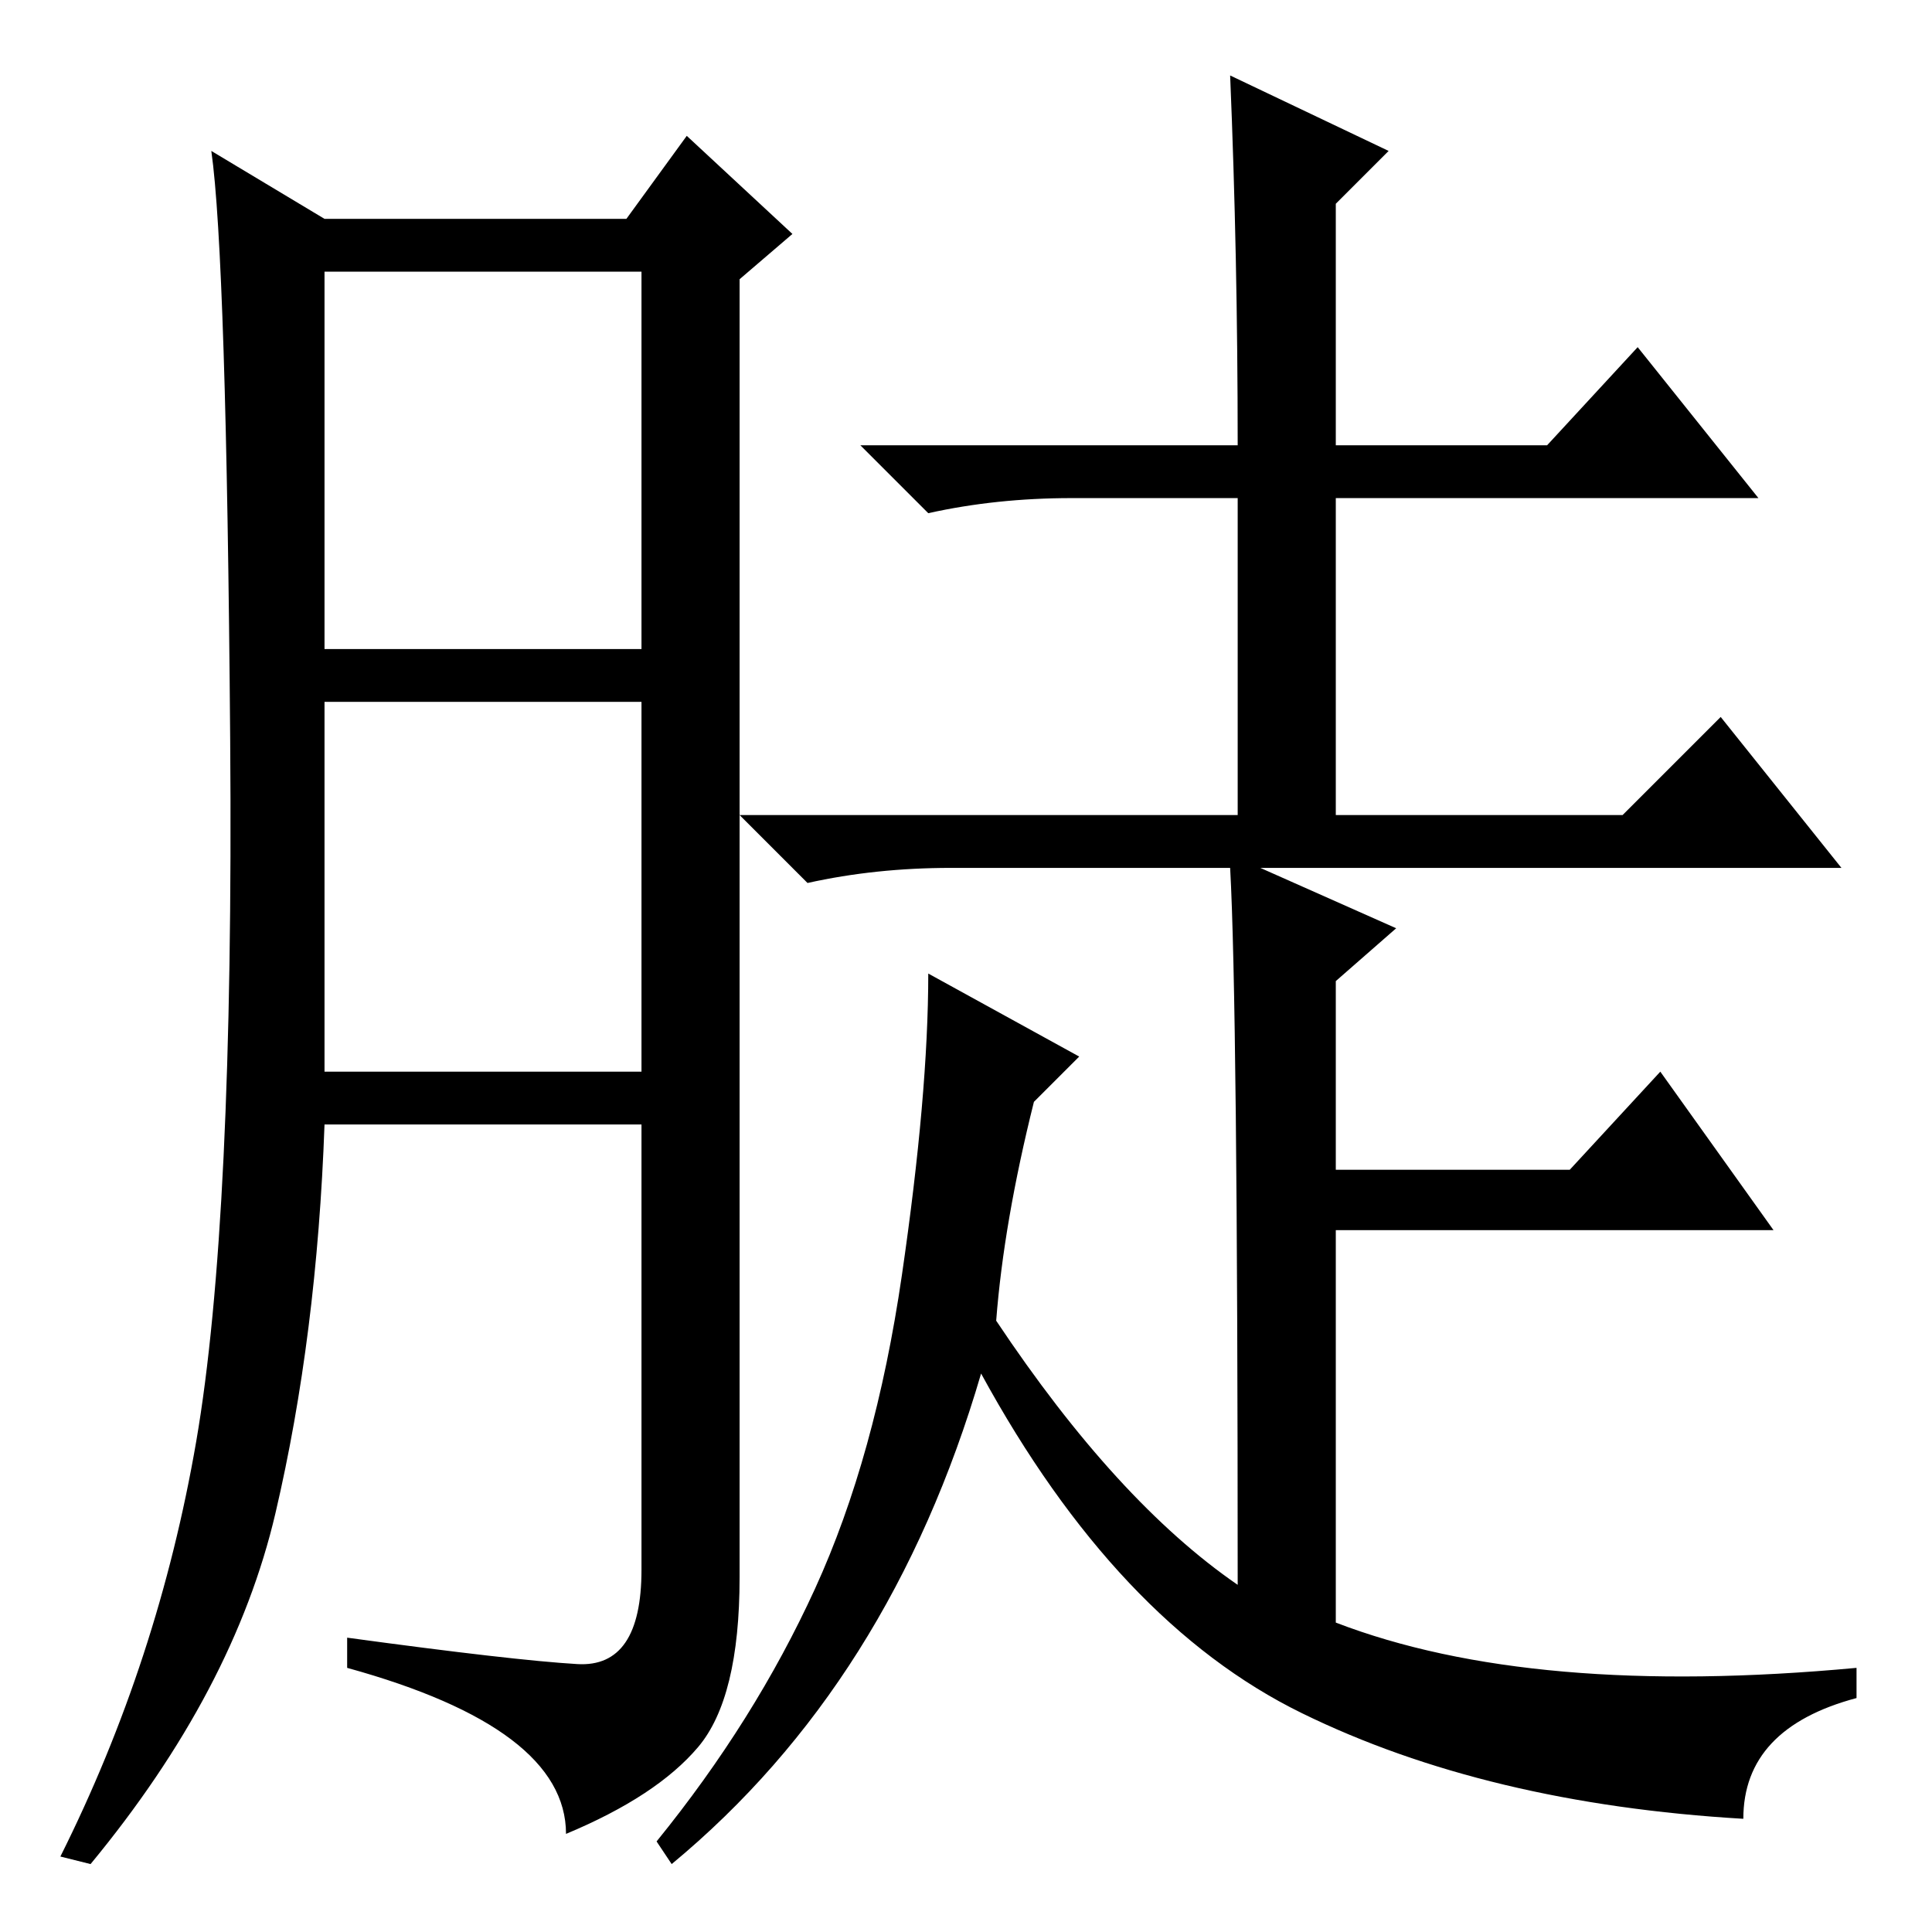 <?xml version="1.0" standalone="no"?>
<!DOCTYPE svg PUBLIC "-//W3C//DTD SVG 1.1//EN" "http://www.w3.org/Graphics/SVG/1.1/DTD/svg11.dtd" >
<svg xmlns="http://www.w3.org/2000/svg" xmlns:xlink="http://www.w3.org/1999/xlink" version="1.1" viewBox="0 -36 256 256">
  <g transform="matrix(1 0 0 -1 0 220)">
   <path fill="currentColor"
d="M76.5 35.5q8.5 -0.5 8.5 12.5v59h-42q-1 -28 -6.5 -51.5t-24.5 -46.5l-4 1q13 26 18 55t4.5 93t-2.5 78l15 -9h40l8 11l14 -13l-7 -6v-172q0 -16 -5.5 -22.5t-17.5 -11.5q0 14 -29 22v4q22 -3 30.5 -3.5zM43 170h42v50h-42v-50zM43 114h42v49h-42v-49zM163 246l21 -10
l-7 -7v-32h28l12 13l16 -20h-56v-42h38l13 13l16 -20h-77l18 -8l-8 -7v-25h31l12 13l15 -21h-58v-52q26 -10 69 -6v-4q-15 -4 -15 -16q-34 2 -58.5 14t-42.5 45q-12 -41 -41 -65l-2 3q13 16 21 33.5t11.5 41.5t3.5 40l20 -11l-6 -6q-4 -16 -5 -29q16 -24 32 -35q0 77 -1 95
h-37q-10 0 -19 -2l-9 9h66v42h-22q-10 0 -19 -2l-9 9h50q0 25 -1 49z" />
  </g>

</svg>
